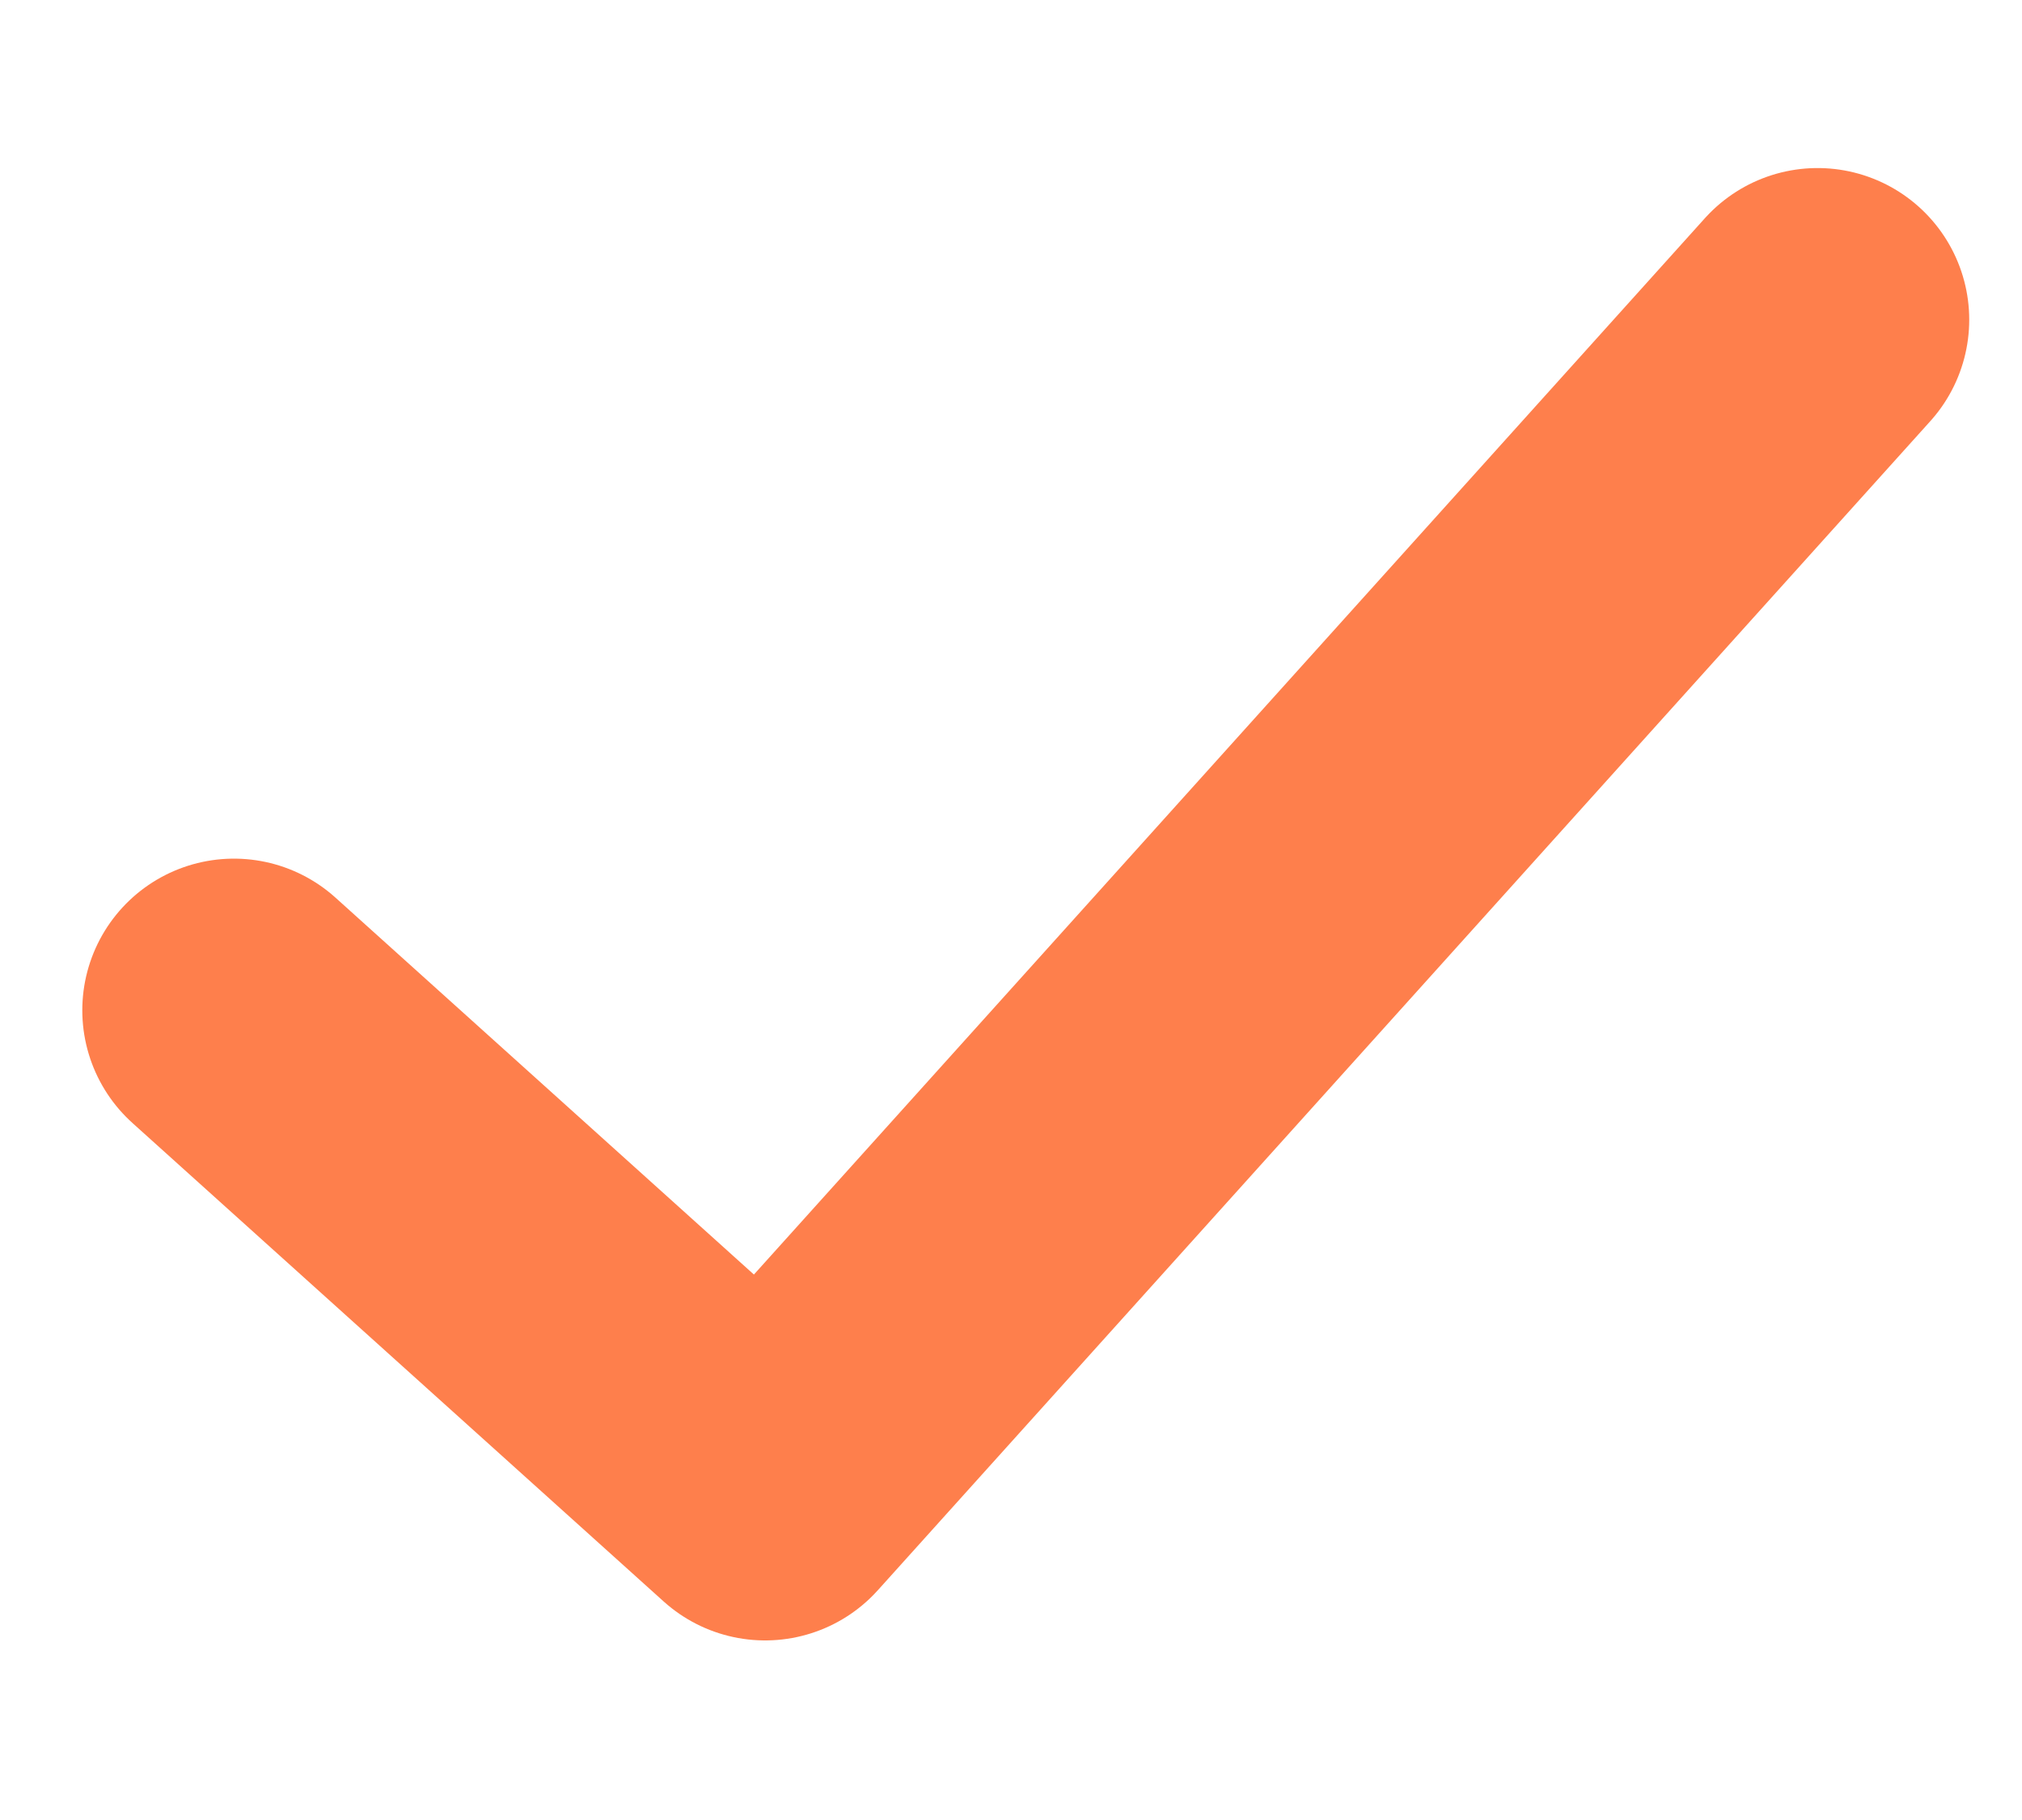 <svg width="10" height="9" viewBox="0 0 10 9" fill="none" xmlns="http://www.w3.org/2000/svg">
<path d="M8.989 1.581L3.784 7.362L1.157 4.996" stroke="#fe7f4c" stroke-width="1.5" stroke-linecap="round" stroke-linejoin="round"/>
</svg>
